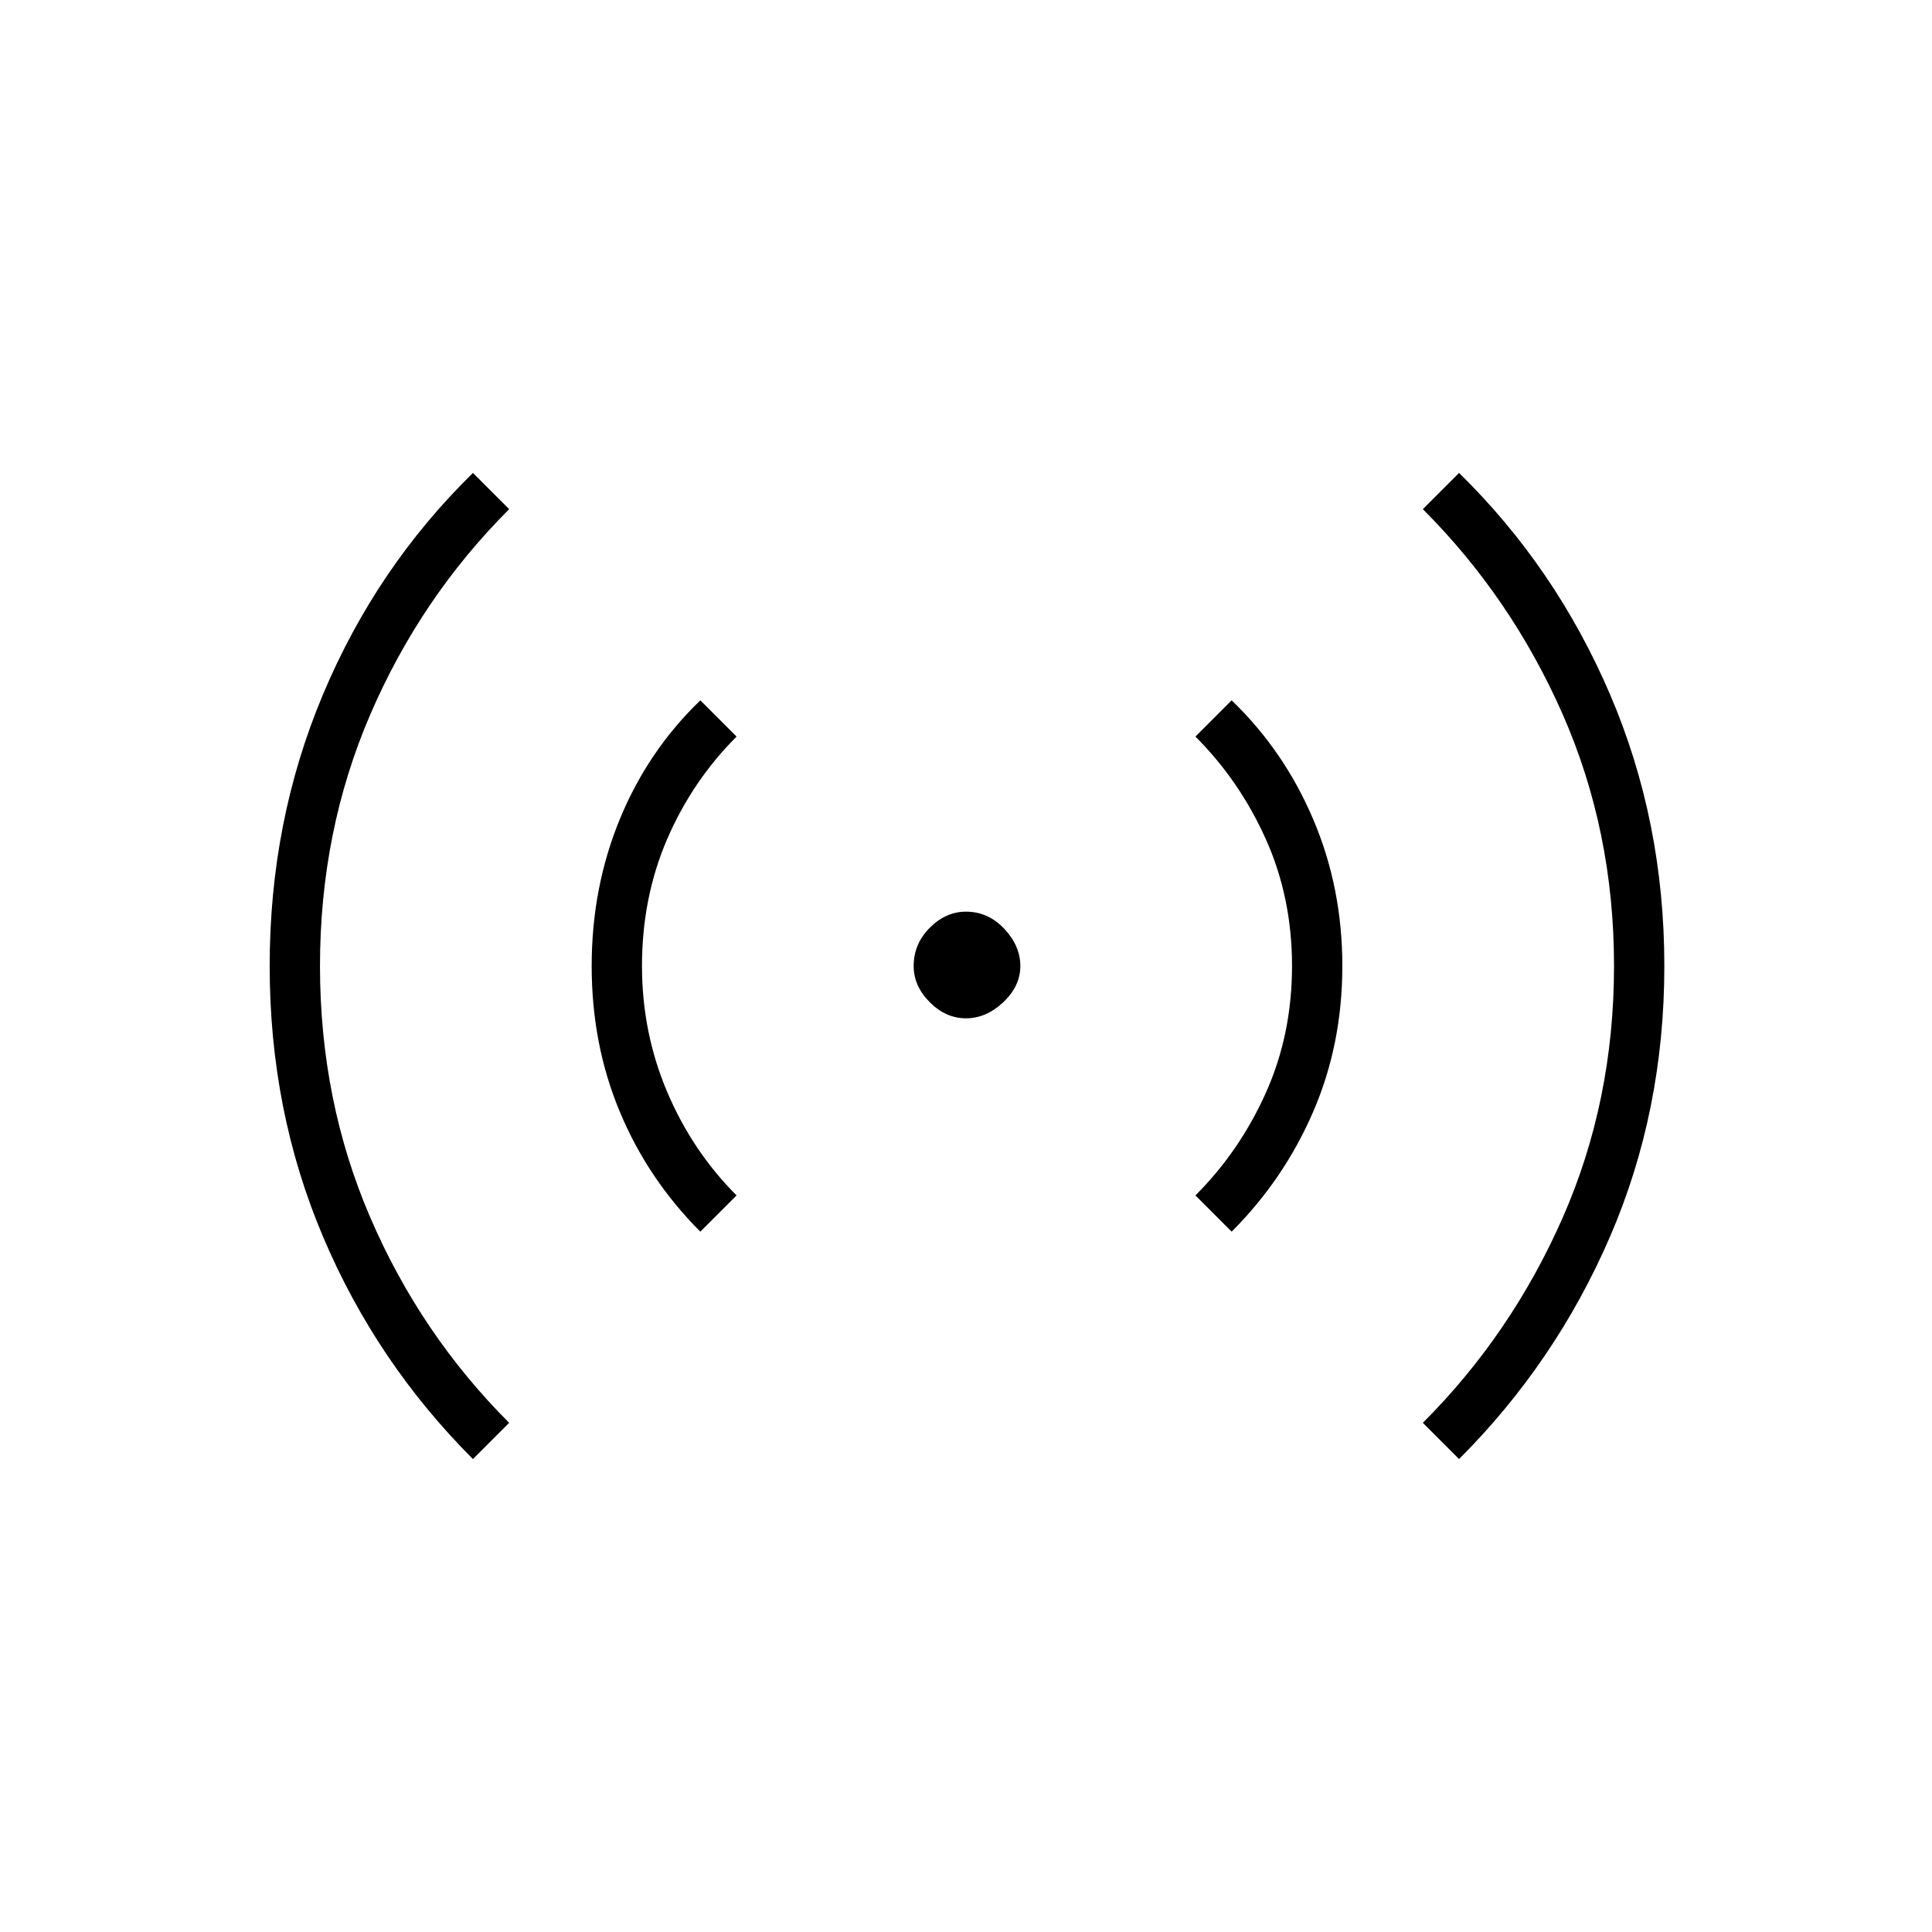 <svg xmlns="http://www.w3.org/2000/svg" height="24" width="24"><path d="M12 12.65Q11.75 12.65 11.55 12.45Q11.35 12.25 11.35 12Q11.35 11.725 11.55 11.525Q11.75 11.325 12 11.325Q12.275 11.325 12.475 11.537Q12.675 11.75 12.675 12Q12.675 12.25 12.463 12.45Q12.25 12.65 12 12.65ZM5.875 18.125Q4.675 16.925 4.013 15.363Q3.35 13.8 3.35 12Q3.35 10.2 4.013 8.625Q4.675 7.05 5.875 5.875L6.325 6.325Q5.225 7.425 4.6 8.875Q3.975 10.325 3.975 12Q3.975 13.675 4.6 15.125Q5.225 16.575 6.325 17.675ZM8.7 15.3Q8.05 14.65 7.7 13.812Q7.35 12.975 7.35 12Q7.35 11.025 7.7 10.175Q8.05 9.325 8.7 8.7L9.15 9.15Q8.6 9.7 8.287 10.425Q7.975 11.15 7.975 12Q7.975 12.825 8.287 13.562Q8.6 14.3 9.15 14.85ZM15.3 15.3 14.85 14.85Q15.4 14.3 15.725 13.575Q16.05 12.85 16.05 12Q16.05 11.15 15.725 10.425Q15.4 9.7 14.85 9.15L15.3 8.7Q15.95 9.325 16.312 10.175Q16.675 11.025 16.675 12Q16.675 12.975 16.312 13.812Q15.95 14.65 15.3 15.3ZM18.125 18.125 17.675 17.675Q18.775 16.575 19.413 15.125Q20.05 13.675 20.05 12Q20.05 10.325 19.413 8.875Q18.775 7.425 17.675 6.325L18.125 5.875Q19.325 7.05 20 8.625Q20.675 10.2 20.675 12Q20.675 13.8 20 15.363Q19.325 16.925 18.125 18.125Z"/></svg>